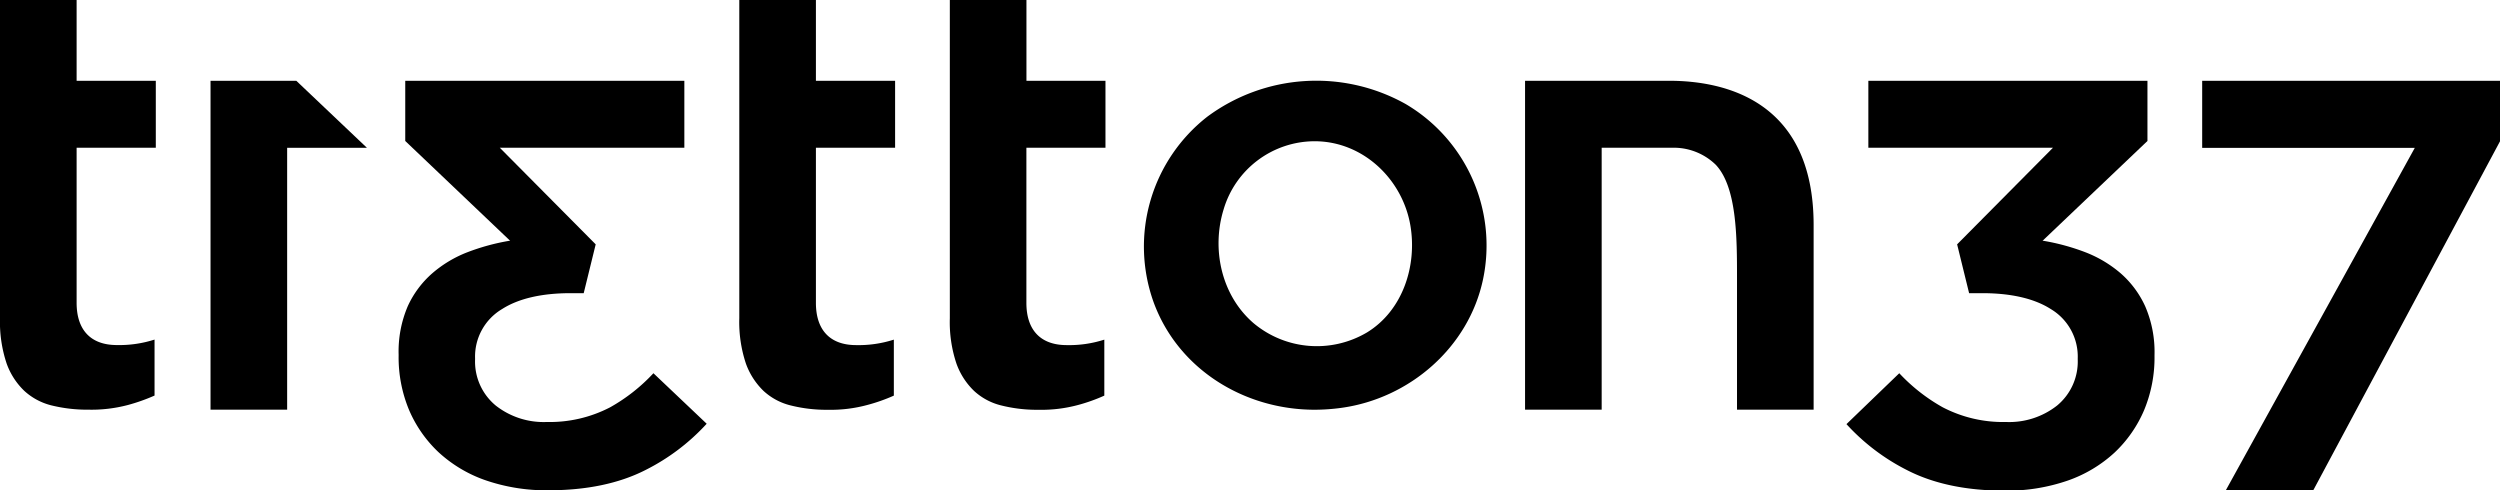 <svg xmlns="http://www.w3.org/2000/svg" viewBox="0 0 456.82 89.62"><defs></defs><title>_tretton37 logo green</title><g id="Layer_2" data-name="Layer 2"><g id="Layer_1-2" data-name="Layer 1"><path class="logoFill" d="M16.19,74.86a27.32,27.32,0,0,1-6.86-.8,11.4,11.4,0,0,1-4.89-2.64,12.94,12.94,0,0,1-3.23-5A24,24,0,0,1,0,58.1V0H14V14.76H28.47V27H14V55.33c0,5,2.61,7.72,7.35,7.72a21,21,0,0,0,6.89-1V72.28A33.94,33.94,0,0,1,23.39,74,26,26,0,0,1,16.19,74.86Z"></path><path class="logoFill" d="M240.23,74.87c-12.88,0-25-7.41-29.46-19.72a30.1,30.1,0,0,1,9.83-33.82A33.44,33.44,0,0,1,256.84,19,30,30,0,0,1,271,51c-2.61,12.48-13.44,21.82-25.92,23.53A36.25,36.25,0,0,1,240.23,74.87Zm0-49.06a17.38,17.38,0,0,0-16.64,12.45c-2.25,7.29-.4,15.74,5.47,20.79a18,18,0,0,0,20.72,1.7c6.55-4,9.18-12.18,7.94-19.53C256.27,32.68,249,25.81,240.23,25.81Z"></path><polygon class="logoFill" points="402.4 14.76 402.4 27.02 441.25 27.02 406.7 89.62 422.68 89.62 456.82 25.82 456.82 14.76 402.4 14.76"></polygon><path class="logoFill" d="M305,14.76H278.67v60.1h14V27h12.77a11,11,0,0,1,8.07,3.1c3.89,4.11,3.89,13.42,3.89,20.69V74.86h14V41.12C331.4,18.18,314.88,14.76,305,14.76Z"></path><polygon class="logoFill" points="54.14 14.76 38.47 14.76 38.47 74.86 52.47 74.86 52.47 27.01 67.05 27.01 54.14 14.76"></polygon><path class="logoFill" d="M119.4,68.2a32.45,32.45,0,0,1-7.92,6.23,23.94,23.94,0,0,1-11.57,2.68,14.17,14.17,0,0,1-9.32-3,10.43,10.43,0,0,1-3.78-8.41v-.23a10.09,10.09,0,0,1,4.94-9c3-1.92,7.24-2.9,12.53-2.9h2.38l2.19-8.92L91.33,27h33.72V14.76h-51v11L93.22,44l-.15,0a39.83,39.83,0,0,0-7.66,2.09A21.81,21.81,0,0,0,79,49.93a17.82,17.82,0,0,0-4.48,6,21,21,0,0,0-1.68,8.86v.23a25,25,0,0,0,1.88,9.83,23,23,0,0,0,5.38,7.75,24.5,24.5,0,0,0,8.57,5.14,34.1,34.1,0,0,0,11.49,1.85c7,0,12.94-1.24,17.76-3.69a38.59,38.59,0,0,0,11.21-8.47Z"></path><path class="logoFill" d="M347.05,68.2A32.68,32.68,0,0,0,355,74.43a23.87,23.87,0,0,0,11.56,2.68,14.15,14.15,0,0,0,9.32-3,10.43,10.43,0,0,0,3.78-8.41v-.23a10.1,10.1,0,0,0-4.93-9c-3-1.92-7.25-2.9-12.53-2.9h-2.39l-2.19-8.92L375.13,27H341.4V14.76h51v11L373.23,44l.15,0a40.13,40.13,0,0,1,7.67,2.09,22.07,22.07,0,0,1,6.43,3.83A17.8,17.8,0,0,1,392,56a21,21,0,0,1,1.69,8.86v.23a25,25,0,0,1-1.89,9.83,23,23,0,0,1-5.38,7.75,24.5,24.5,0,0,1-8.57,5.14,34.06,34.06,0,0,1-11.49,1.85c-7,0-12.94-1.24-17.76-3.69a38.42,38.42,0,0,1-11.2-8.47Z"></path><path class="logoFill" d="M151.28,74.88a26.84,26.84,0,0,1-6.86-.81,11.28,11.28,0,0,1-4.89-2.63,13.09,13.09,0,0,1-3.23-5,24,24,0,0,1-1.21-8.29V0h14V14.77h14.47V27H149.09V55.34c0,5,2.61,7.72,7.35,7.72a21,21,0,0,0,6.89-1V72.29A31.64,31.64,0,0,1,158.48,74,25.56,25.56,0,0,1,151.28,74.88Z"></path><path class="logoFill" d="M189.74,74.88a26.76,26.76,0,0,1-6.85-.81A11.22,11.22,0,0,1,178,71.44a13,13,0,0,1-3.23-5,23.81,23.81,0,0,1-1.21-8.29V0h14V14.77H202V27H187.55V55.34c0,5,2.62,7.72,7.36,7.72a20.88,20.88,0,0,0,6.88-1V72.29A31.52,31.52,0,0,1,197,74,25.63,25.63,0,0,1,189.74,74.88Z"></path></g></g></svg>
